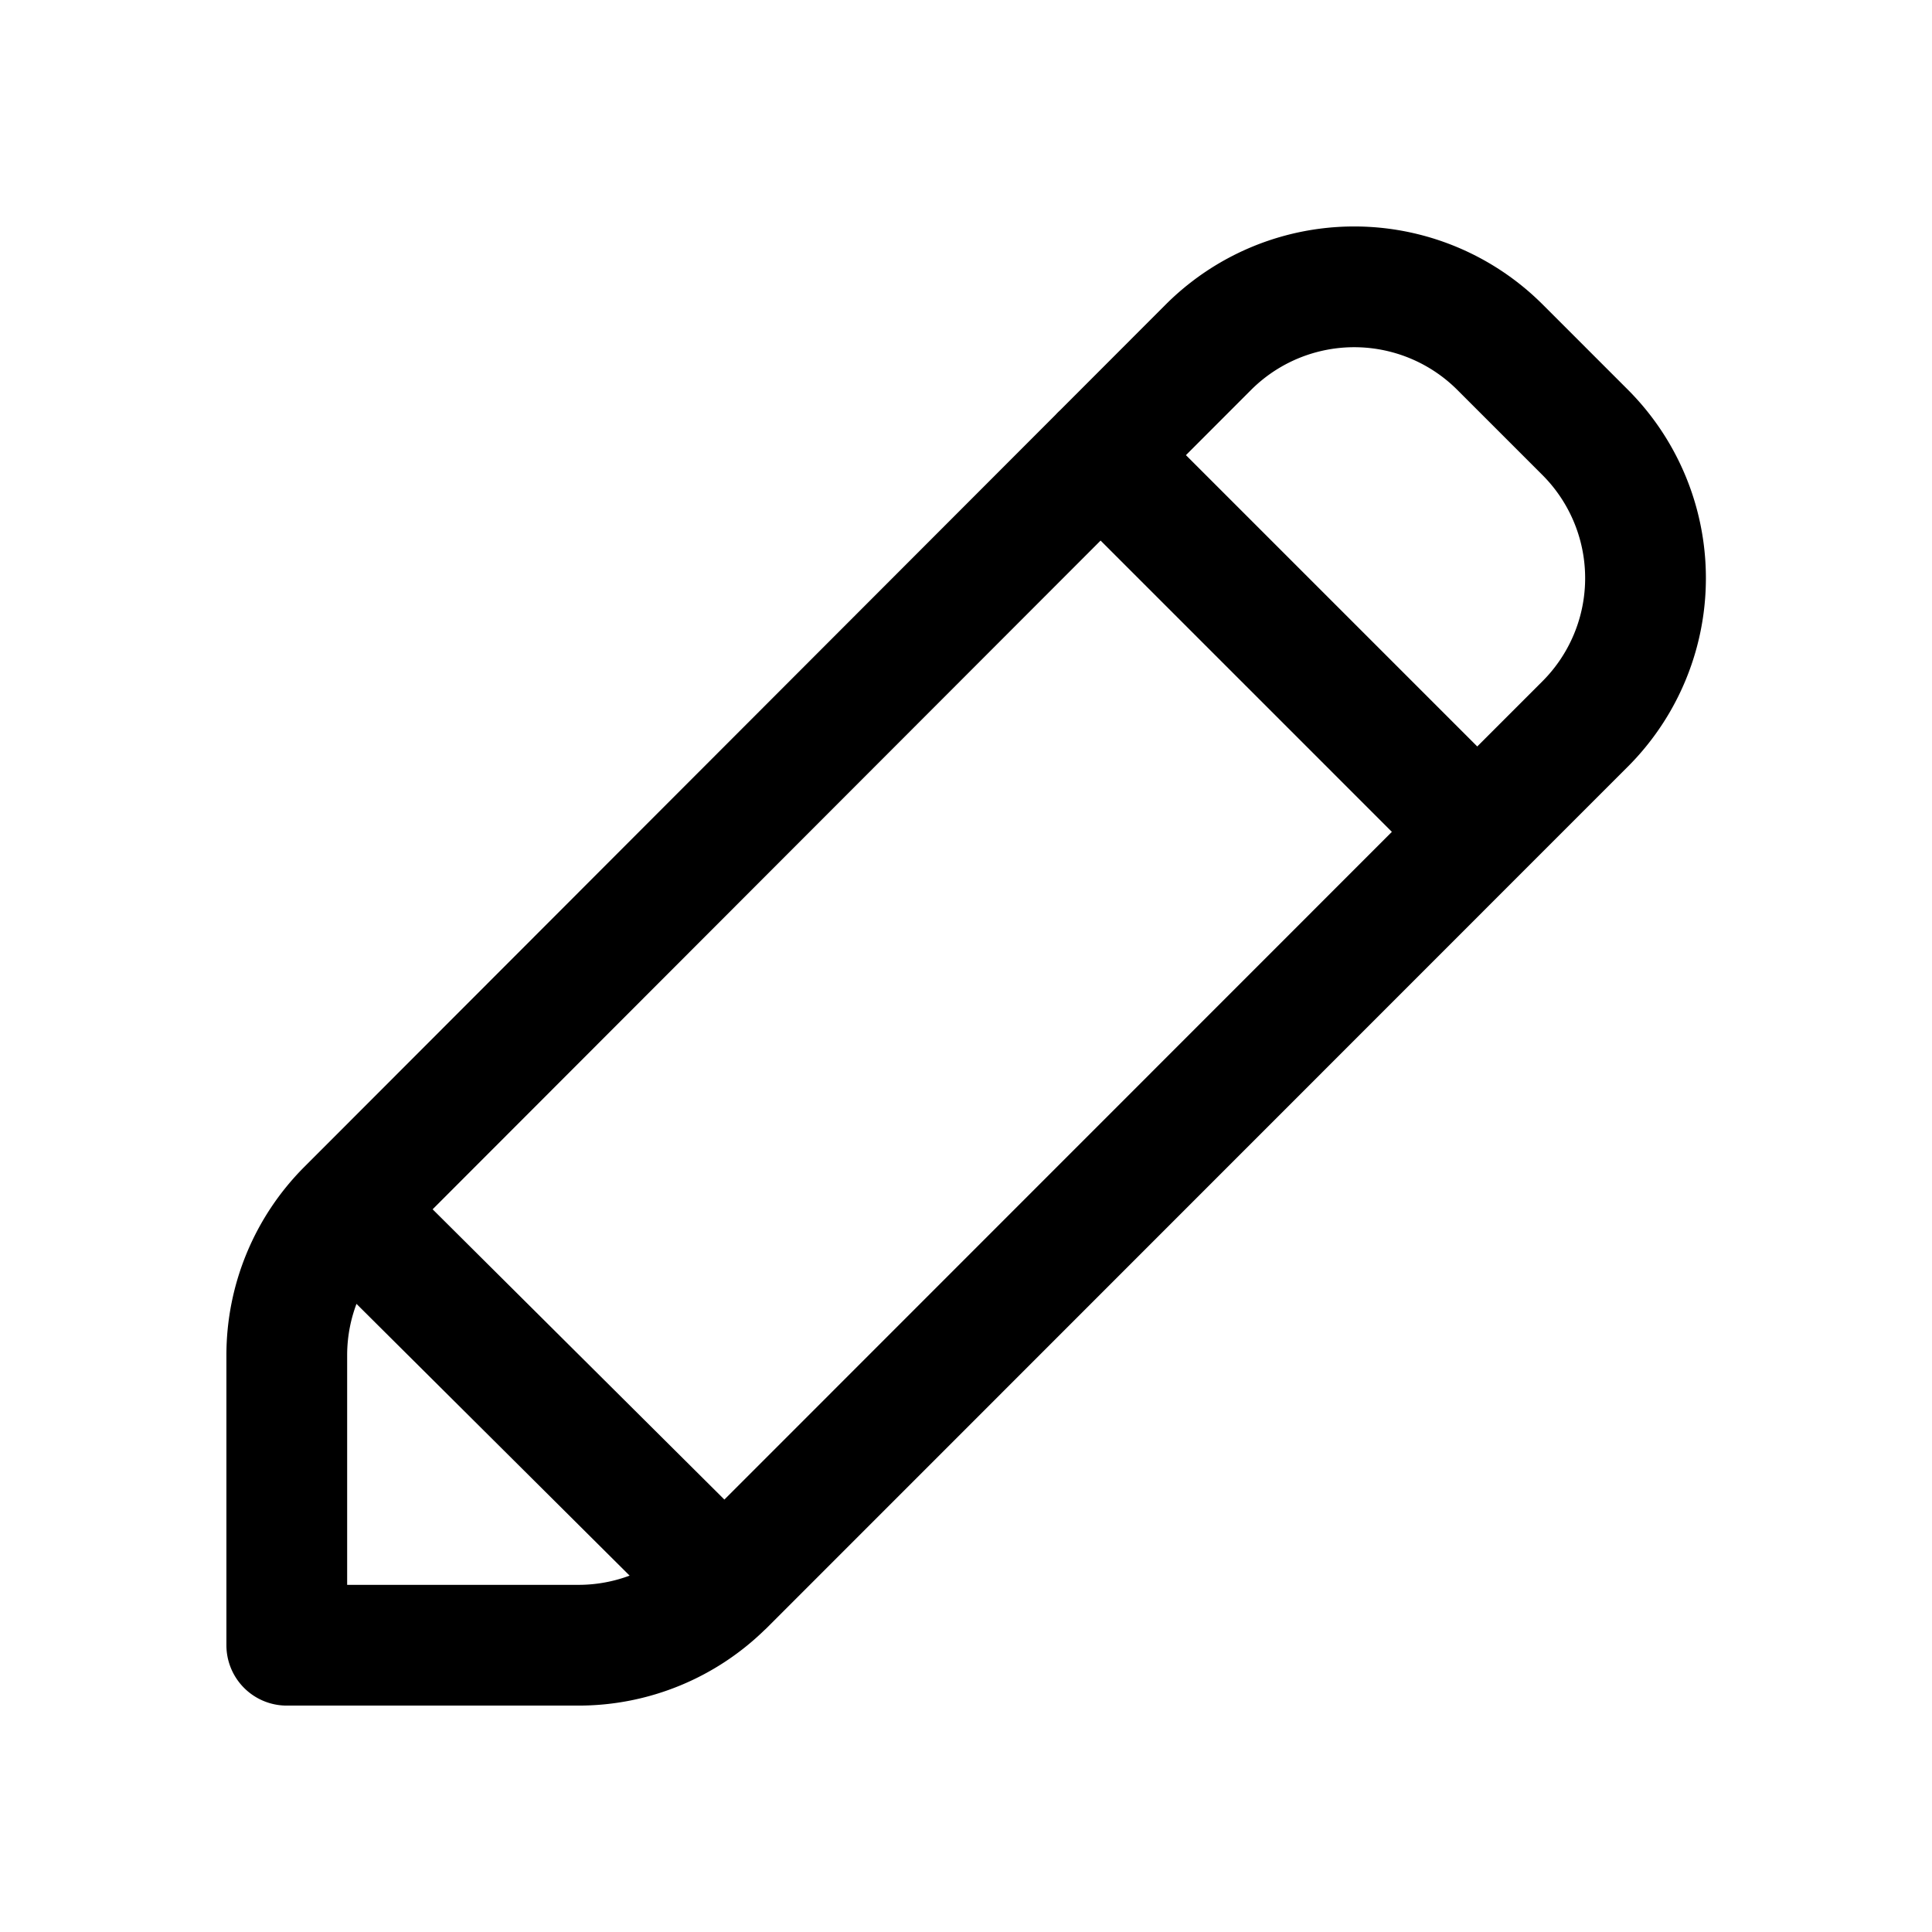 <svg xmlns="http://www.w3.org/2000/svg" fill="none" viewBox="-0.5 -0.5 16 16" stroke-linecap="round" stroke-linejoin="round" stroke="#000000" id="Pencil--Streamline-Mynaui" height="16" width="16"><desc>Pencil Streamline Icon: https://streamlinehq.com</desc><path d="M5.5 12.624A1.708 1.708 0 0 1 4.293 13.125H1.875v-2.402c0 -0.453 0.18 -0.887 0.5 -1.207m3.125 3.109 -3.125 -3.109m3.125 3.109 6.234 -6.236M2.375 9.516l6.24 -6.247m0 0 0.891 -0.892a1.708 1.708 0 0 1 2.417 -0.001l0.704 0.704a1.708 1.708 0 0 1 0 2.416l-0.892 0.892M8.614 3.269l3.119 3.119" stroke-width="1"></path></svg>